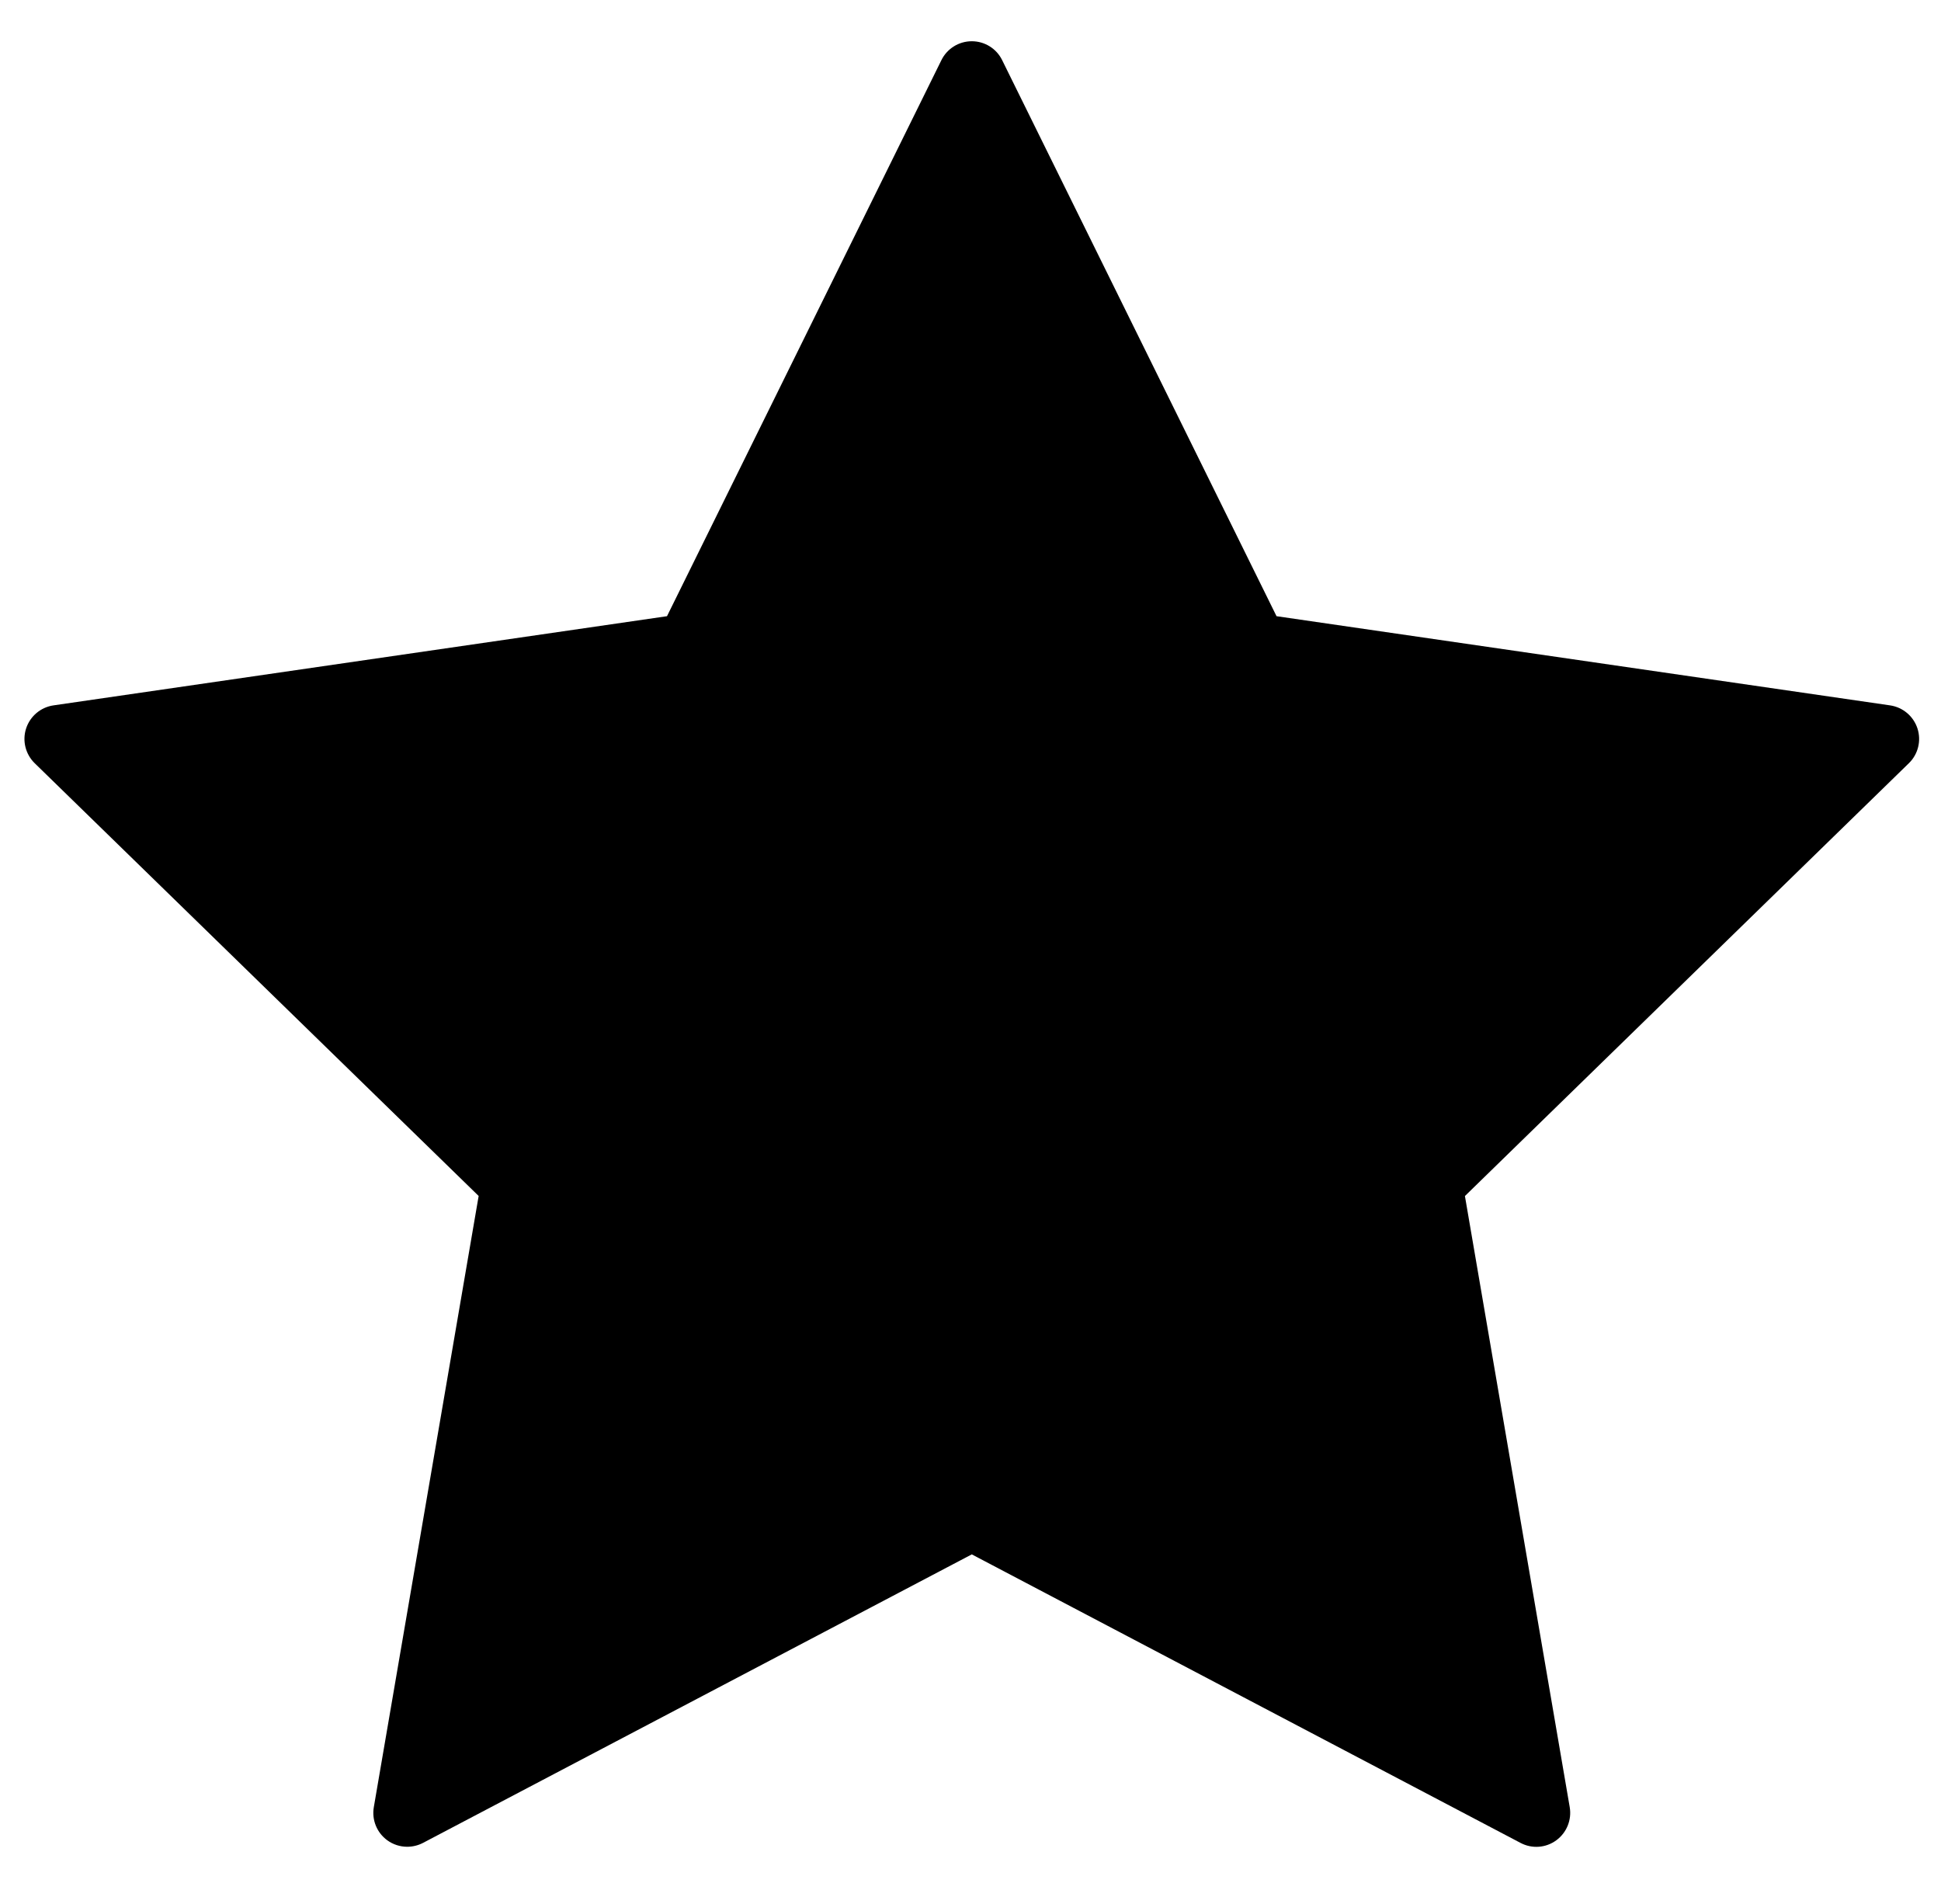 <?xml version="1.0" encoding="utf-8"?>
<!-- Generator: Adobe Illustrator 16.0.0, SVG Export Plug-In . SVG Version: 6.00 Build 0)  -->
<!DOCTYPE svg PUBLIC "-//W3C//DTD SVG 1.1//EN" "http://www.w3.org/Graphics/SVG/1.1/DTD/svg11.dtd">
<svg version="1.1" id="Capa_1" xmlns="http://www.w3.org/2000/svg" xmlns:xlink="http://www.w3.org/1999/xlink" x="0px" y="0px"
	 width="626.969px" height="614.969px" viewBox="-7.894 91.106 626.969 614.969"
	 enable-background="new -7.894 91.106 626.969 614.969" xml:space="preserve">
<path d="M123.645,687.551c-2.268,0-4.535-0.701-6.441-2.092c-3.374-2.454-5.061-6.606-4.349-10.714l33.861-197.38L3.308,337.596
	c-2.979-2.914-4.053-7.263-2.771-11.218c1.293-3.965,4.722-6.857,8.852-7.46l198.168-28.8L296.19,110.54
	c1.84-3.747,5.652-6.113,9.815-6.113l0,0c4.174,0,7.985,2.366,9.814,6.113l88.623,179.578l198.18,28.8
	c4.13,0.603,7.548,3.483,8.852,7.46c1.281,3.955,0.219,8.315-2.771,11.218L465.296,477.387l33.85,197.369
	c0.701,4.108-0.985,8.26-4.349,10.714c-3.374,2.476-7.854,2.793-11.546,0.832l-177.245-93.18l-177.268,93.18
	C127.139,687.135,125.386,687.551,123.645,687.551z"/>
<path fill="none" d="M611.463,326.94c-1.292-3.965-4.721-6.857-8.851-7.46l-198.169-28.8L315.82,111.113
	c-1.84-3.747-5.652-6.113-9.814-6.113c-4.163,0-7.986,2.366-9.815,6.113l-88.634,179.579l-198.168,28.8
	c-4.13,0.602-7.548,3.483-8.852,7.46c-1.282,3.955-0.219,8.314,2.771,11.217l143.407,139.781l-33.861,197.379
	c-0.701,4.109,0.986,8.26,4.349,10.715c3.385,2.475,7.865,2.793,11.535,0.832l177.268-93.18l177.245,93.18
	c1.599,0.844,3.362,1.26,5.104,1.26c2.268,0,4.524-0.701,6.441-2.092c3.374-2.455,5.061-6.605,4.349-10.715l-33.85-197.367
	l143.407-139.792C611.683,335.244,612.756,330.895,611.463,326.94z"/>
</svg>

